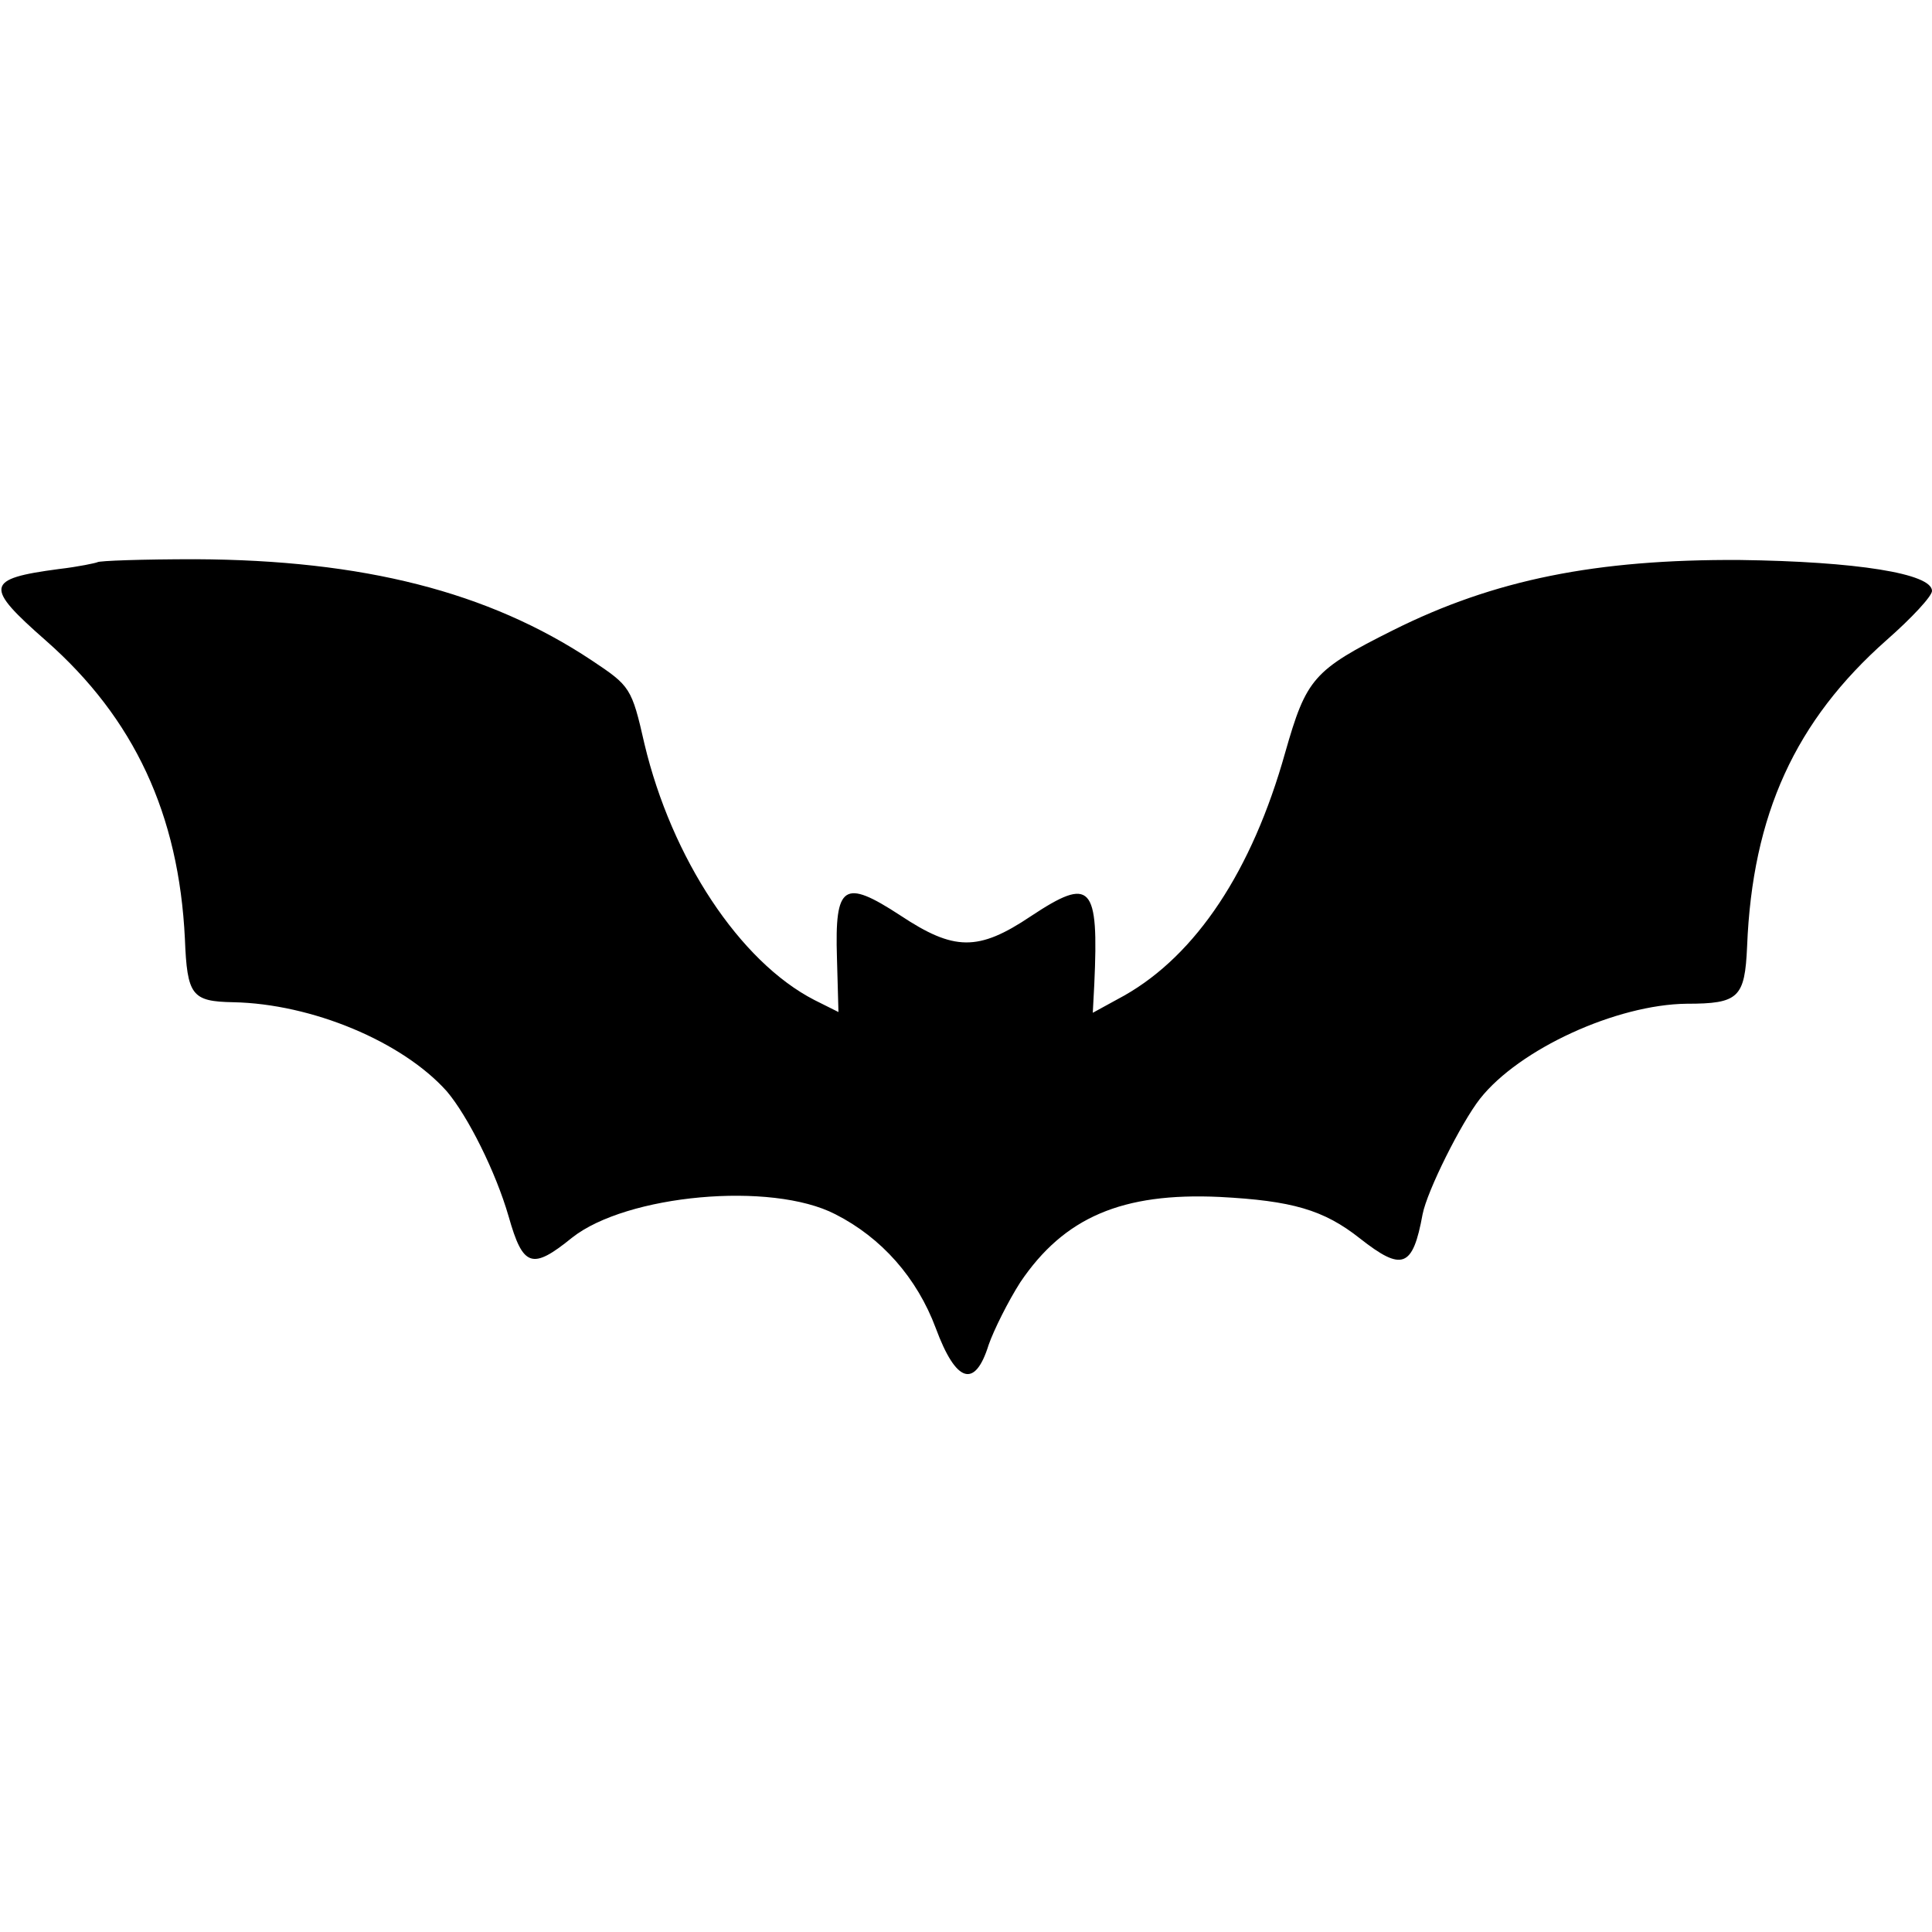 <?xml version="1.0" standalone="no"?>
<!DOCTYPE svg PUBLIC "-//W3C//DTD SVG 20010904//EN"
 "http://www.w3.org/TR/2001/REC-SVG-20010904/DTD/svg10.dtd">
<svg version="1.0" xmlns="http://www.w3.org/2000/svg"
 width="256pt" height="256pt" viewBox="0 0 256 256"
 preserveAspectRatio="xMidYMid meet">
<g transform="translate(0,256) scale(0.1,-0.1)"
fill="#000000" stroke="none">
<path d="M129 1815 c-2 -1 -25 -6 -51 -9 -98 -13 -99 -23 -17 -95 117 -103
176 -230 184 -395 3 -75 9 -83 64 -84 104 -2 224 -52 283 -118 28 -33 65 -107
82 -166 19 -67 31 -71 84 -28 72 57 264 75 349 31 61 -31 108 -84 133 -151 27
-73 52 -80 70 -22 7 20 26 58 42 83 58 86 135 119 264 113 96 -5 138 -17 186
-55 56 -44 70 -39 83 32 6 31 51 121 76 153 52 66 181 125 274 126 69 0 77 8
80 76 7 175 64 299 185 406 33 29 60 58 60 65 0 23 -100 39 -255 41 -190 1
-325 -26 -459 -93 -106 -53 -115 -64 -143 -162 -44 -157 -118 -268 -213 -322
l-42 -23 2 38 c6 132 -4 143 -84 90 -70 -47 -102 -46 -173 1 -75 49 -87 41
-84 -56 l2 -72 -32 16 c-99 51 -189 188 -225 339 -17 75 -19 77 -70 111 -137
91 -303 133 -525 134 -70 0 -128 -2 -130 -4z"/>
</g>
</svg>
